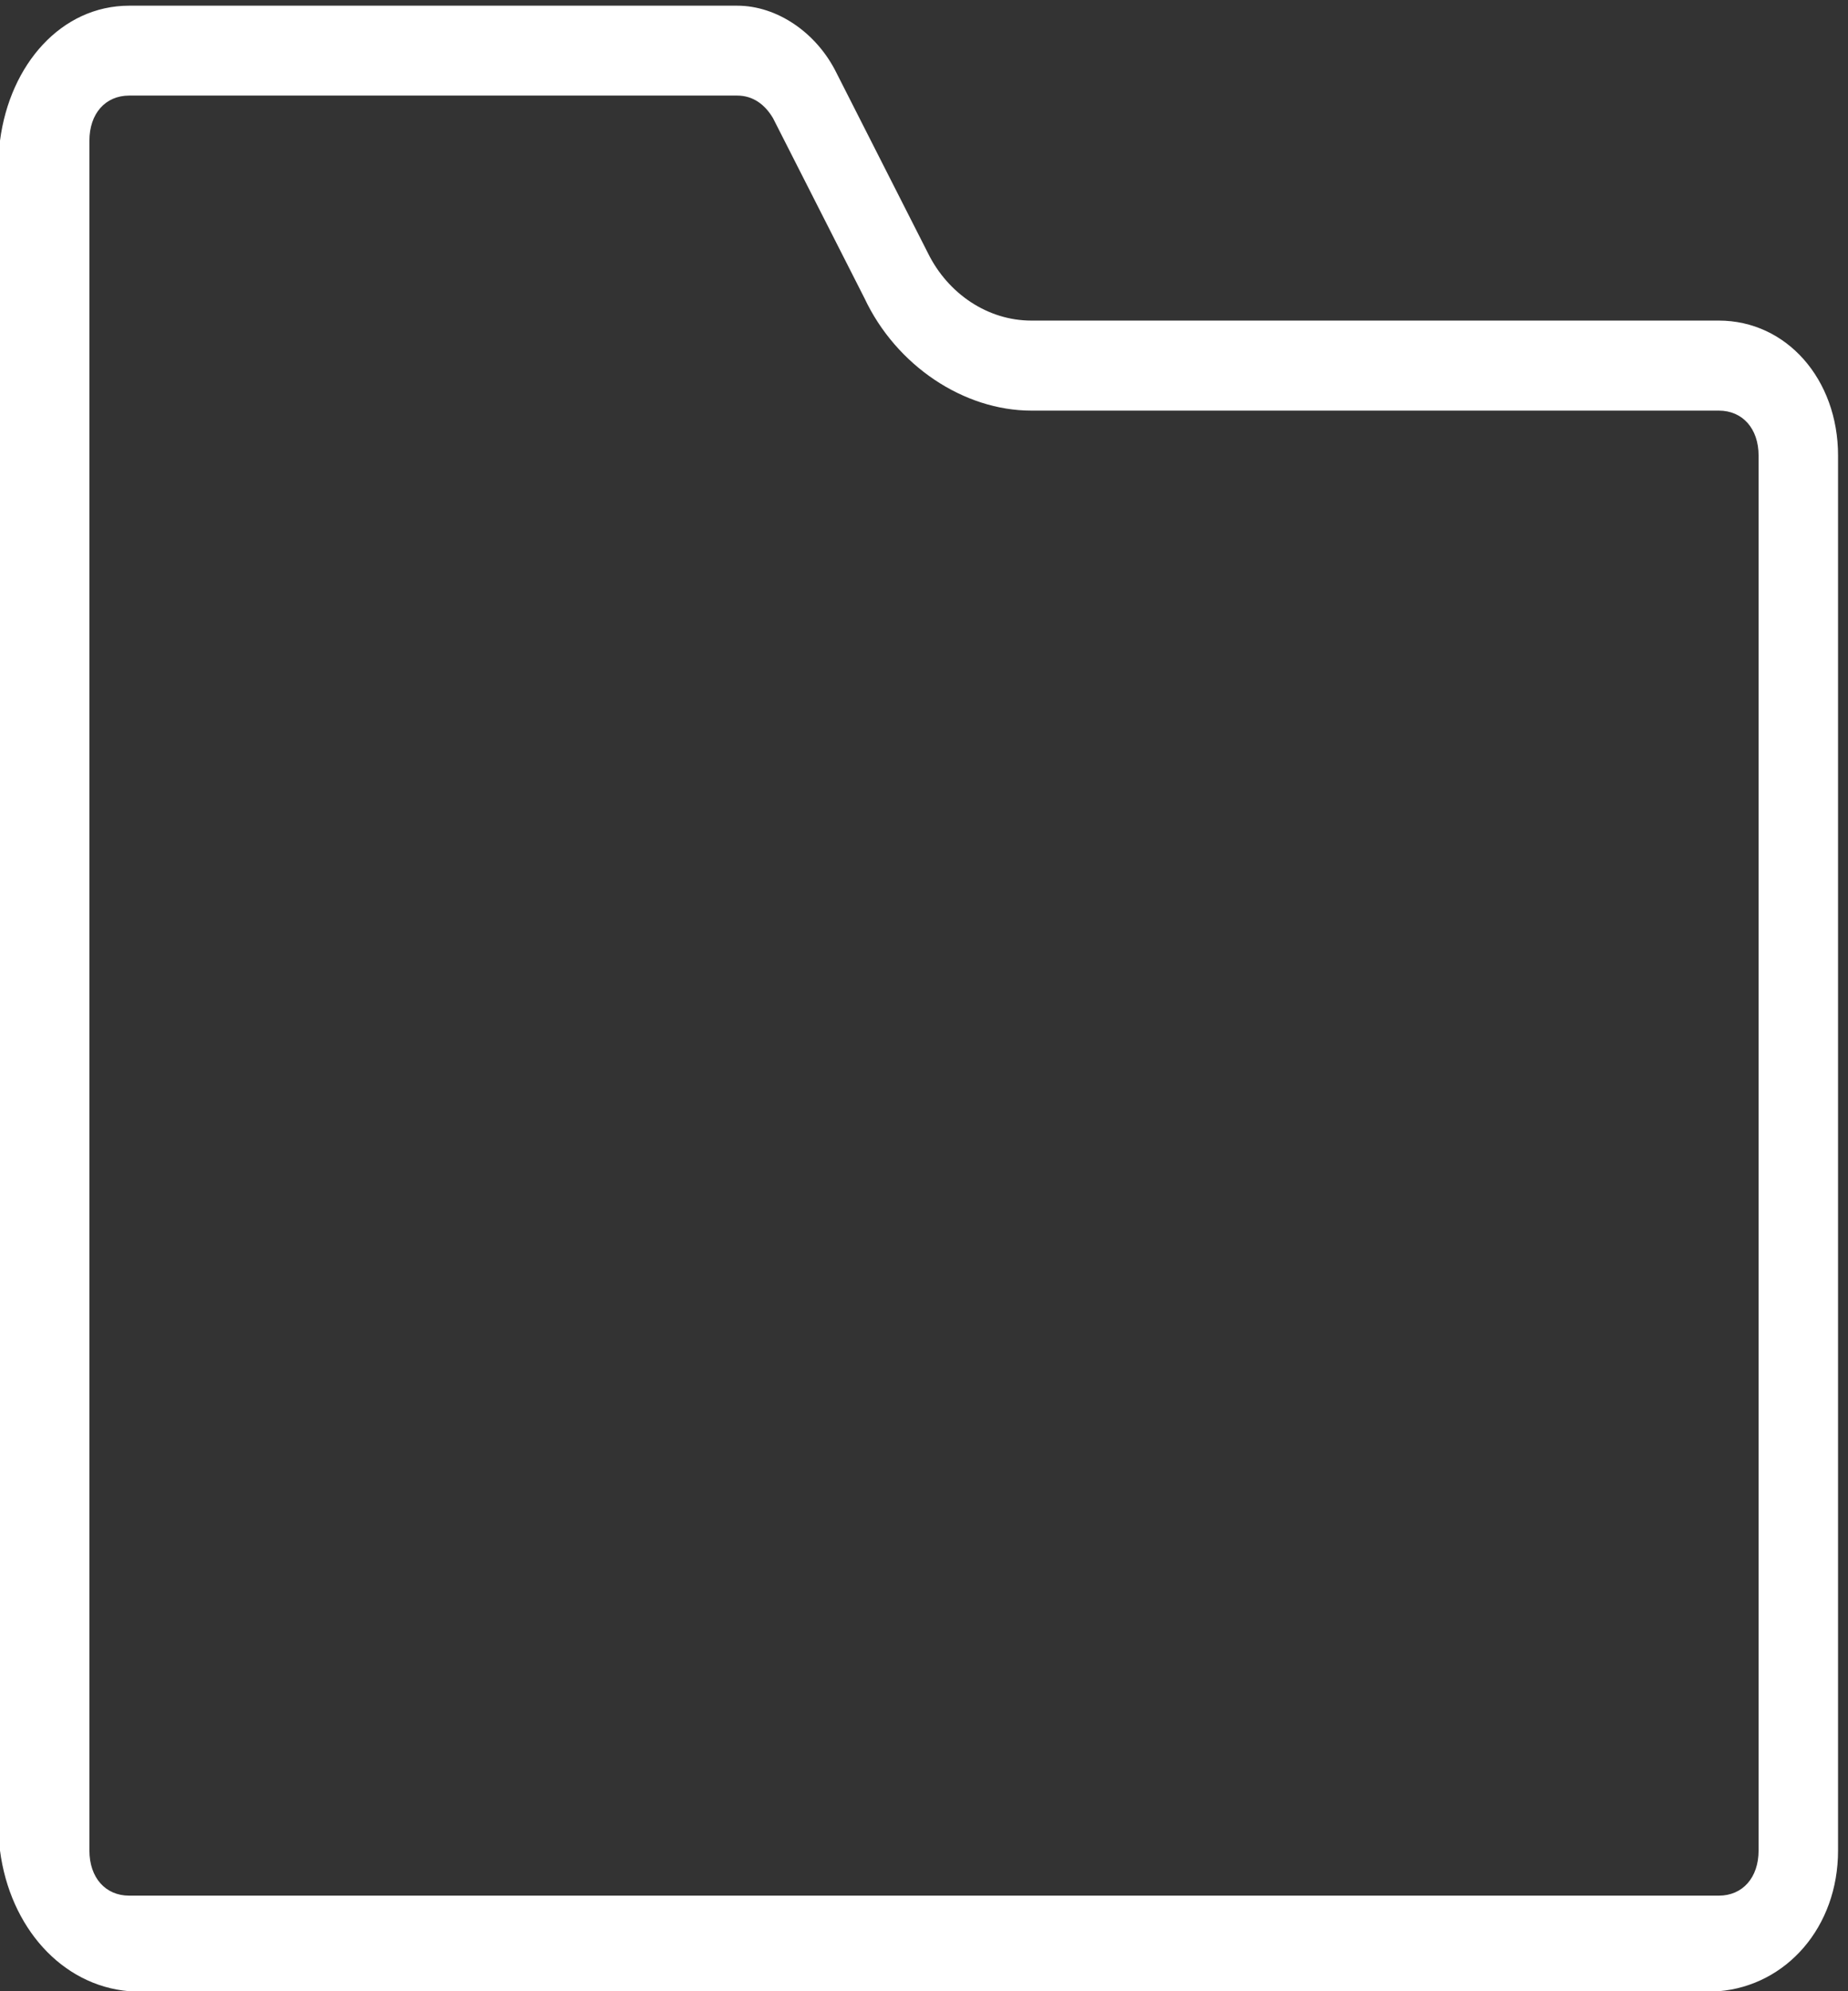 ﻿<?xml version="1.0" encoding="utf-8"?>
<svg version="1.1" xmlns:xlink="http://www.w3.org/1999/xlink" width="13px" height="14px" xmlns="http://www.w3.org/2000/svg">
  <rect width="100%" height="100%" fill="#333333" stroke="none"/>
  <g transform="matrix(1 0 0 1 -37 -188 )">
    <path d="M 12.93 3.203  C 12.93 2.666  12.567 2.254  12.091 2.254  L 7.255 2.254  C 6.947 2.254  6.668 2.064  6.528 1.78  L 5.885 0.514  C 5.745 0.229  5.466 0.04  5.186 0.04  L 0.909 0.04  C 0.433 0.04  0.07 0.451  0 0.989  L 0 13.011  C 0.07 13.549  0.433 13.96  0.909 14  L 12.091 14  C 12.567 13.96  12.93 13.549  12.93 13.011  L 12.93 3.203  Z M 12.371 3.203  L 12.371 13.011  C 12.371 13.201  12.259 13.328  12.091 13.328  L 0.909 13.328  C 0.741 13.328  0.629 13.201  0.629 13.011  L 0.629 0.989  C 0.629 0.799  0.741 0.672  0.909 0.672  L 5.186 0.672  C 5.298 0.672  5.382 0.736  5.438 0.831  L 6.081 2.096  C 6.304 2.571  6.78 2.887  7.255 2.887  L 12.091 2.887  C 12.259 2.887  12.371 3.014  12.371 3.203  Z " fill-rule="nonzero" fill="#ffffff" stroke="none" transform="matrix(1 0 0 1 37 188 )" />
  </g>
</svg>